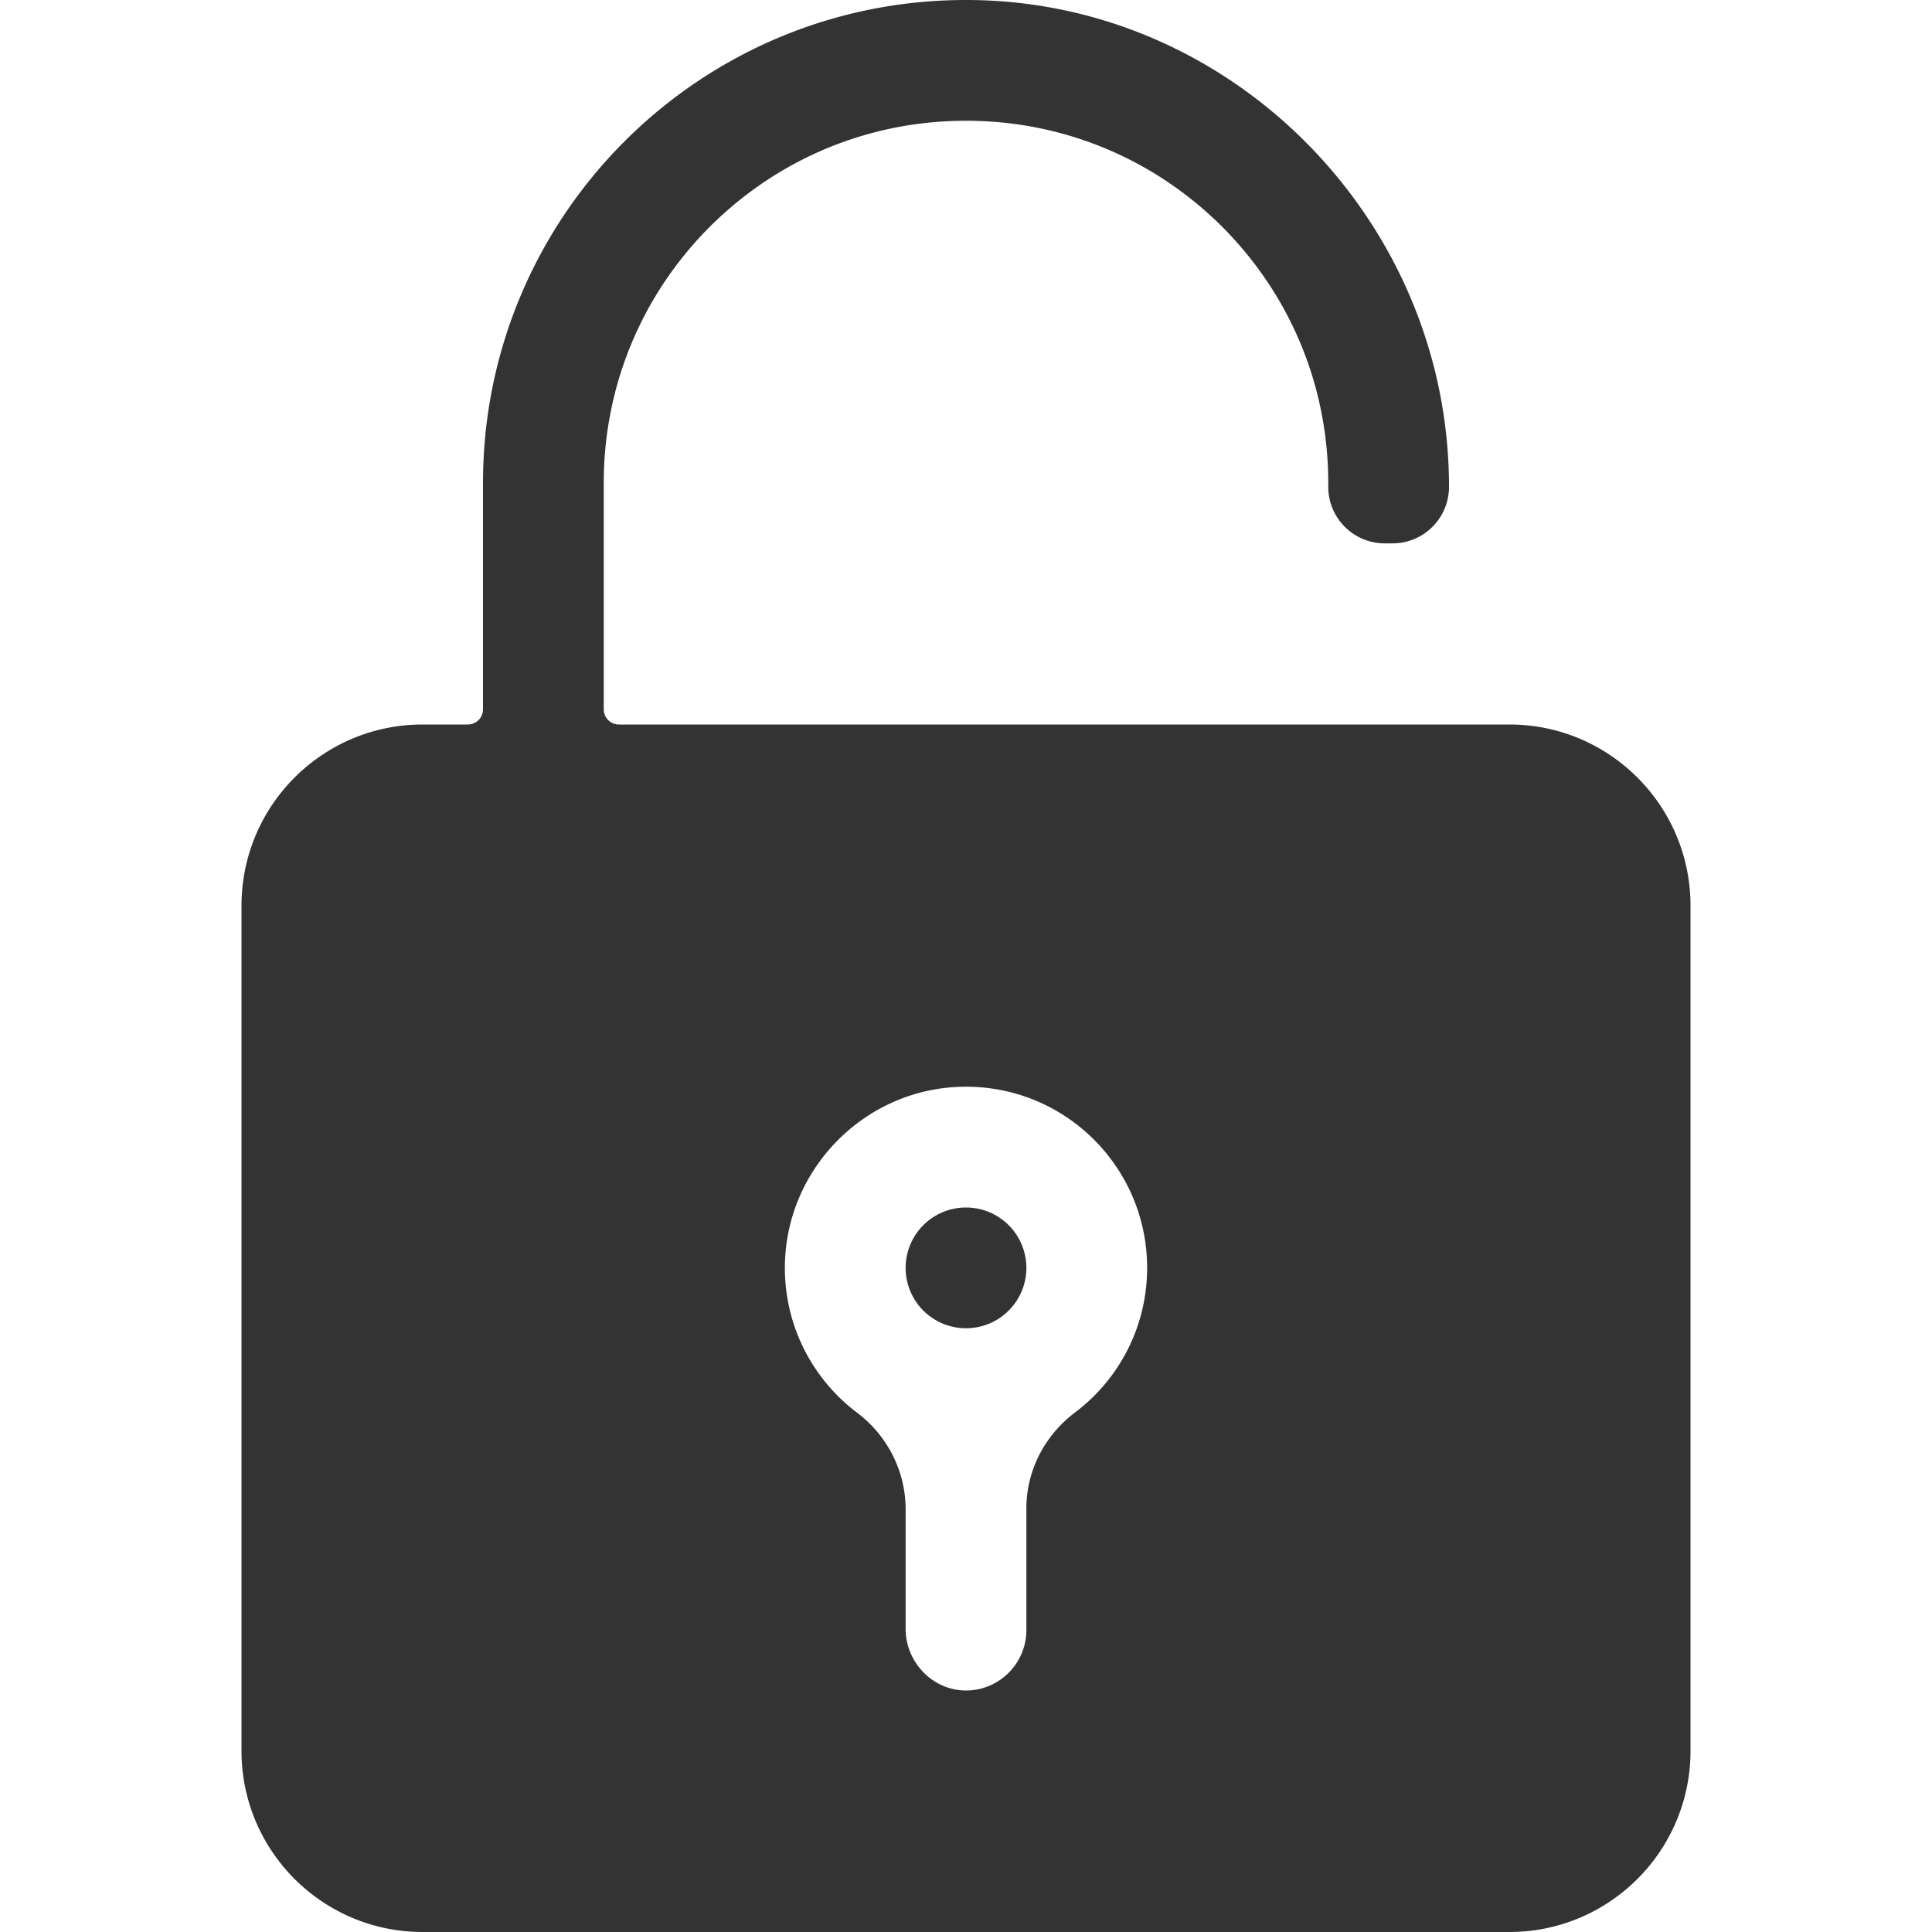 <?xml version="1.0" standalone="no"?><!DOCTYPE svg PUBLIC "-//W3C//DTD SVG 1.1//EN" "http://www.w3.org/Graphics/SVG/1.1/DTD/svg11.dtd"><svg class="icon" width="200px" height="200.00px" viewBox="0 0 1024 1024" version="1.1" xmlns="http://www.w3.org/2000/svg"><path fill="#333333" d="M799.999 384.001H328c-4.4 0-8-3.6-8-8V256.002c0-51.3 20-99.5 56.2-135.8C412.5 84.002 460.7 64.002 512 64.002s99.5 20 135.8 56.2C684 156.502 704 204.702 704 256.002v2c0 16.6 13.4 30 30 30h4c16.6 0 30-13.4 30-30 0-70.5-28.8-135-75.2-181.9C646.2 29.002 581.9-0.298 511 0.002 370.1 0.502 256.001 114.902 256.001 256.002v120c0 4.4-3.6 8-8 8h-24c-53 0-96 43-96 96v447.999c0 53 43 96 96 96h575.999c53 0 96-43 96-96V480.001c0-53-43-96-96-96zM569.7 748.701c-16 12.1-25.7 30.7-25.7 50.8V864c0 17.5-14.2 31.8-31.6 32-17.8 0.2-32.4-14.8-32.4-32.7V800c0-20.2-9.6-39.1-25.8-51.3C431 731.201 416 703.301 416 672.001c0-52.2 42.4-95.3 94.6-96 53.7-0.8 97.4 42.5 97.4 96 0 31.3-15 59.2-38.3 76.7zM512 672.001m-32 0a32 32 0 1 0 64 0 32 32 0 1 0-64 0Z" /></svg>